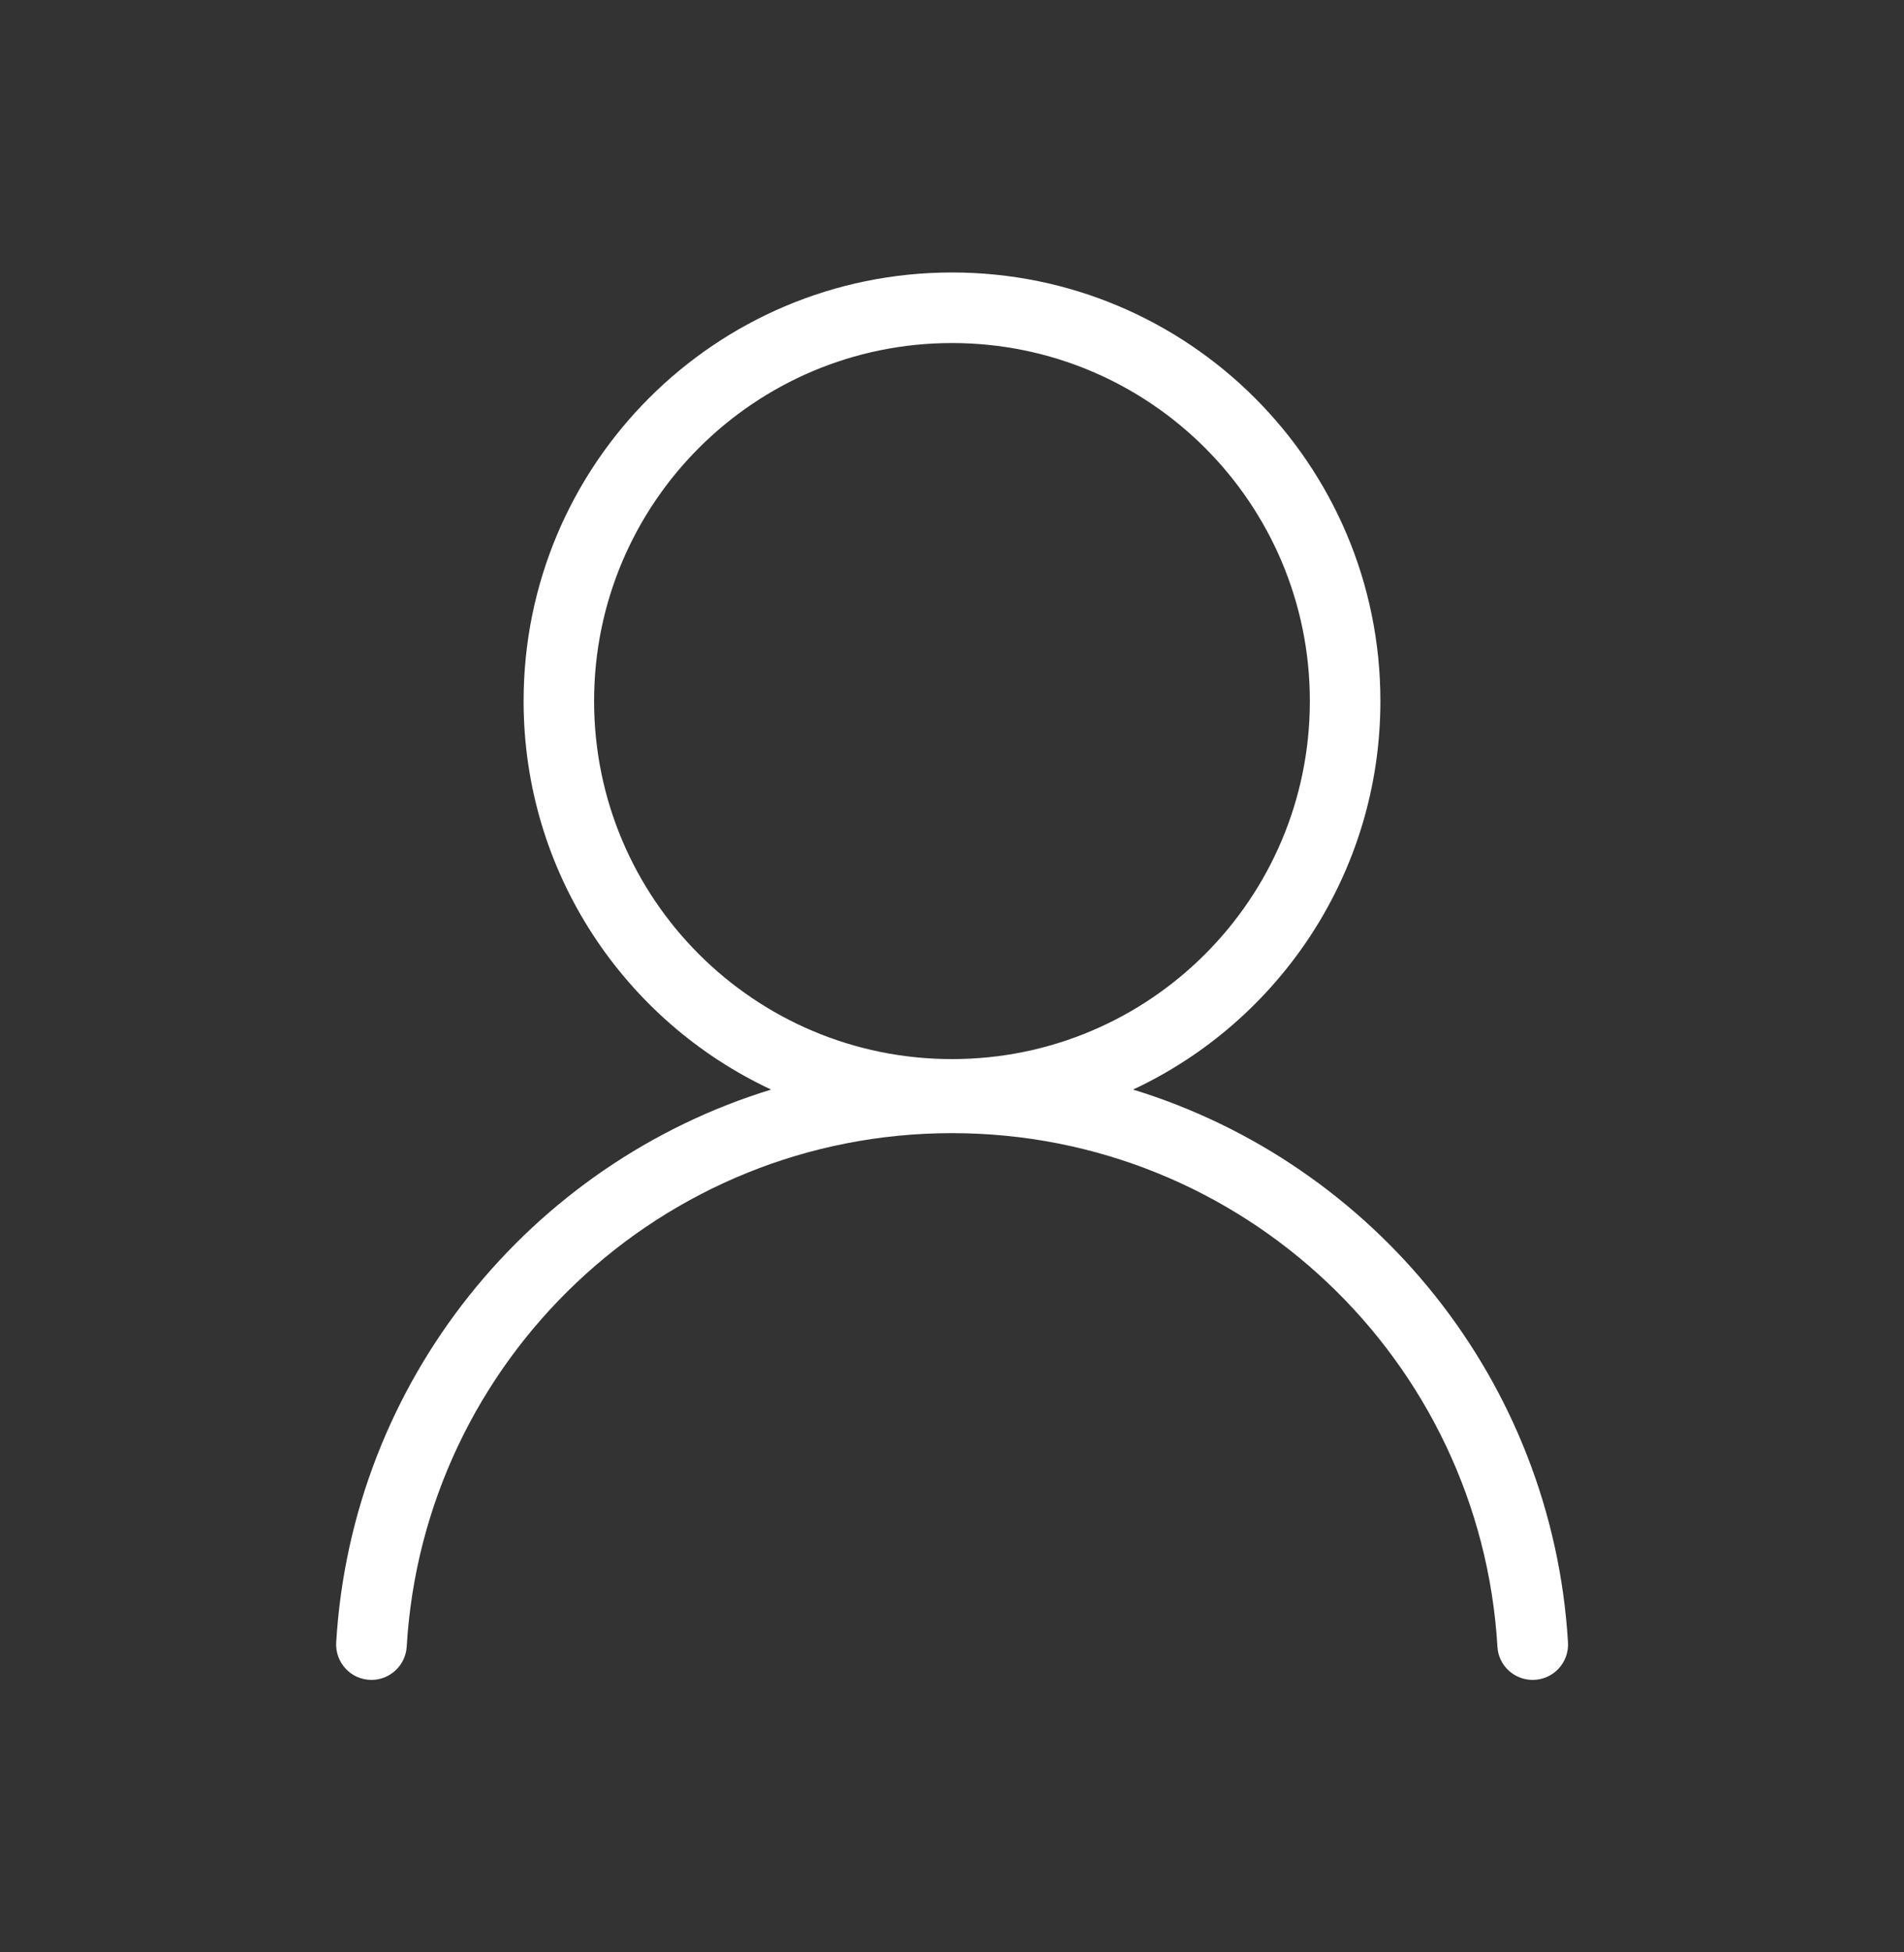 <svg width="40" height="41" viewBox="0 0 40 41" fill="none" xmlns="http://www.w3.org/2000/svg">
<rect x="0" y="0" width="40" height="41" fill="#333333" stroke="none"/>
<path d="M32.941 34.489C32.611 29 28.867 24.433 23.804 22.881C26.87 21.448 29 18.333 29 14.722C29 9.752 24.97 5.722 20 5.722C15.03 5.722 11 9.752 11 14.722C11 18.333 13.13 21.448 16.2 22.881C11.137 24.433 7.393 29 7.063 34.489C7.037 34.915 7.374 35.278 7.804 35.278C8.193 35.278 8.518 34.974 8.544 34.585C8.896 28.567 13.893 23.796 20 23.796C26.107 23.796 31.104 28.567 31.459 34.585C31.481 34.974 31.807 35.278 32.2 35.278C32.63 35.278 32.967 34.915 32.941 34.489ZM12.481 14.722C12.481 10.57 15.848 7.204 20 7.204C24.152 7.204 27.518 10.57 27.518 14.722C27.518 18.874 24.152 22.241 20 22.241C15.848 22.241 12.481 18.874 12.481 14.722Z" fill="white"/>
</svg>

